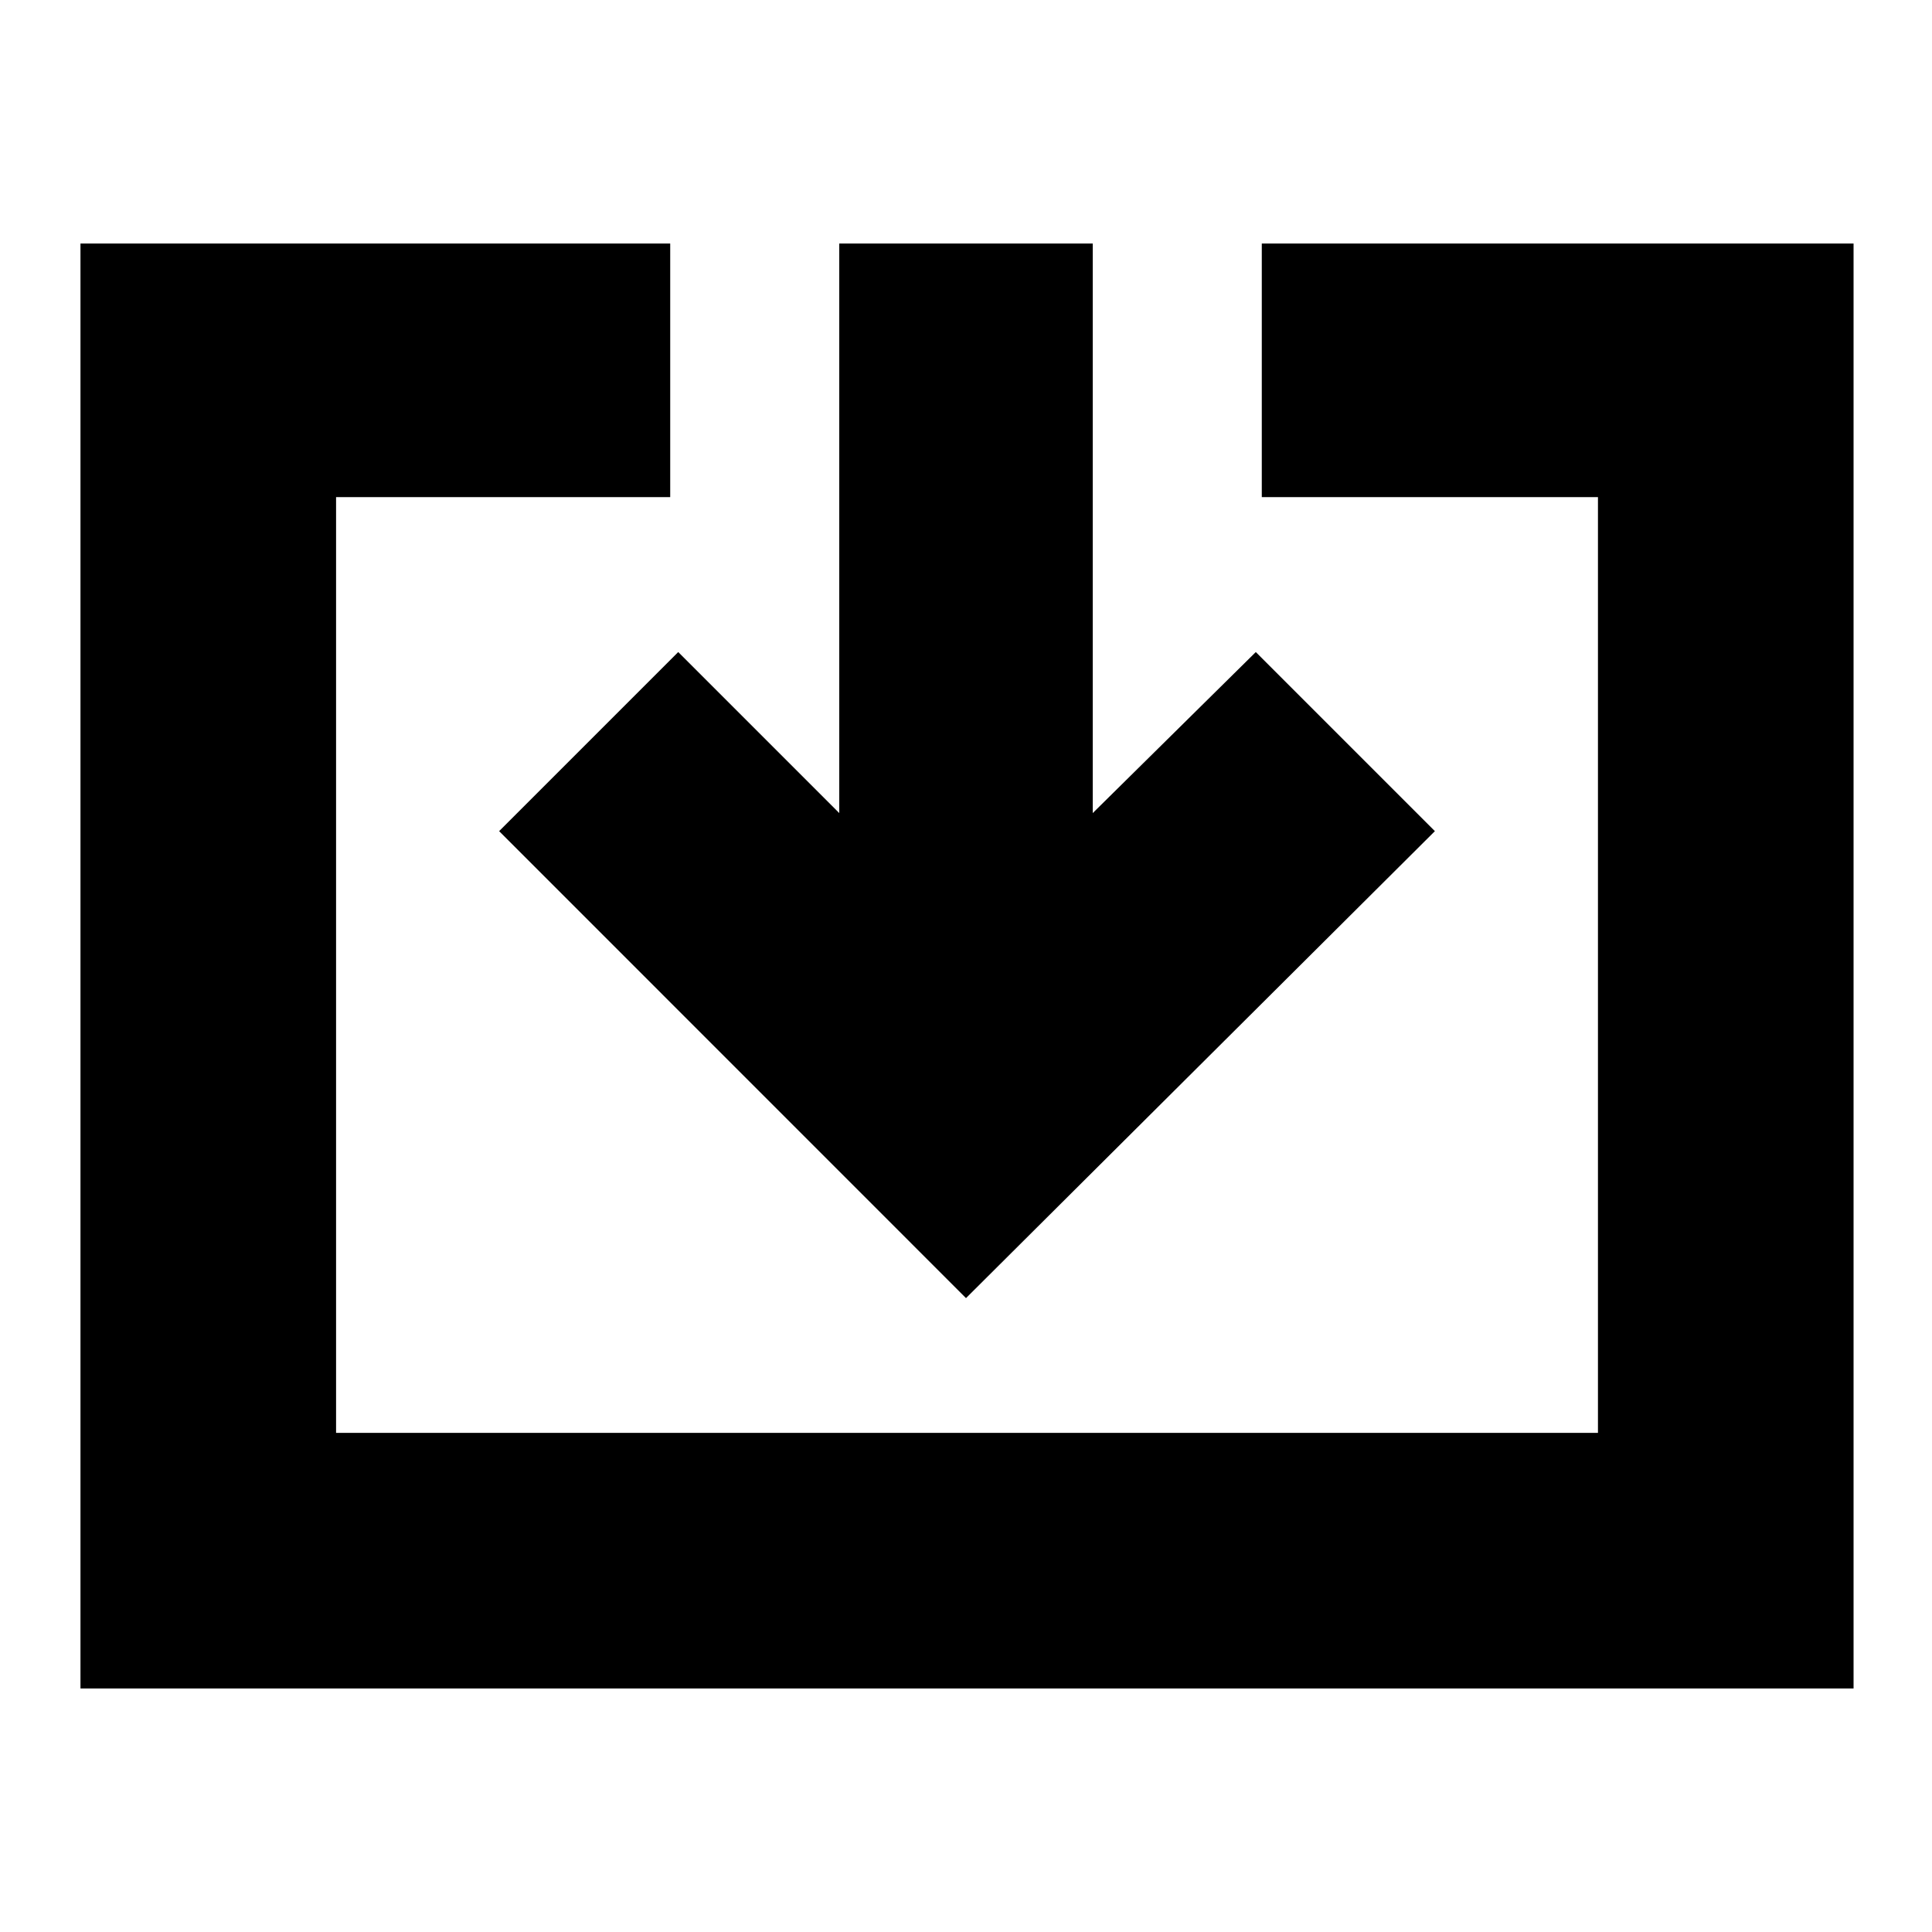 <svg xmlns="http://www.w3.org/2000/svg" height="20" width="20"><path d="M.833 17.479V2.521h6.105v2.625H3.479v9.687h13.063V5.146h-3.48V2.521h6.126v14.958ZM10 13.438 5.167 8.604 7.021 6.75l1.667 1.667V2.521h2.624v5.896L13 6.75l1.854 1.854Z"/></svg>